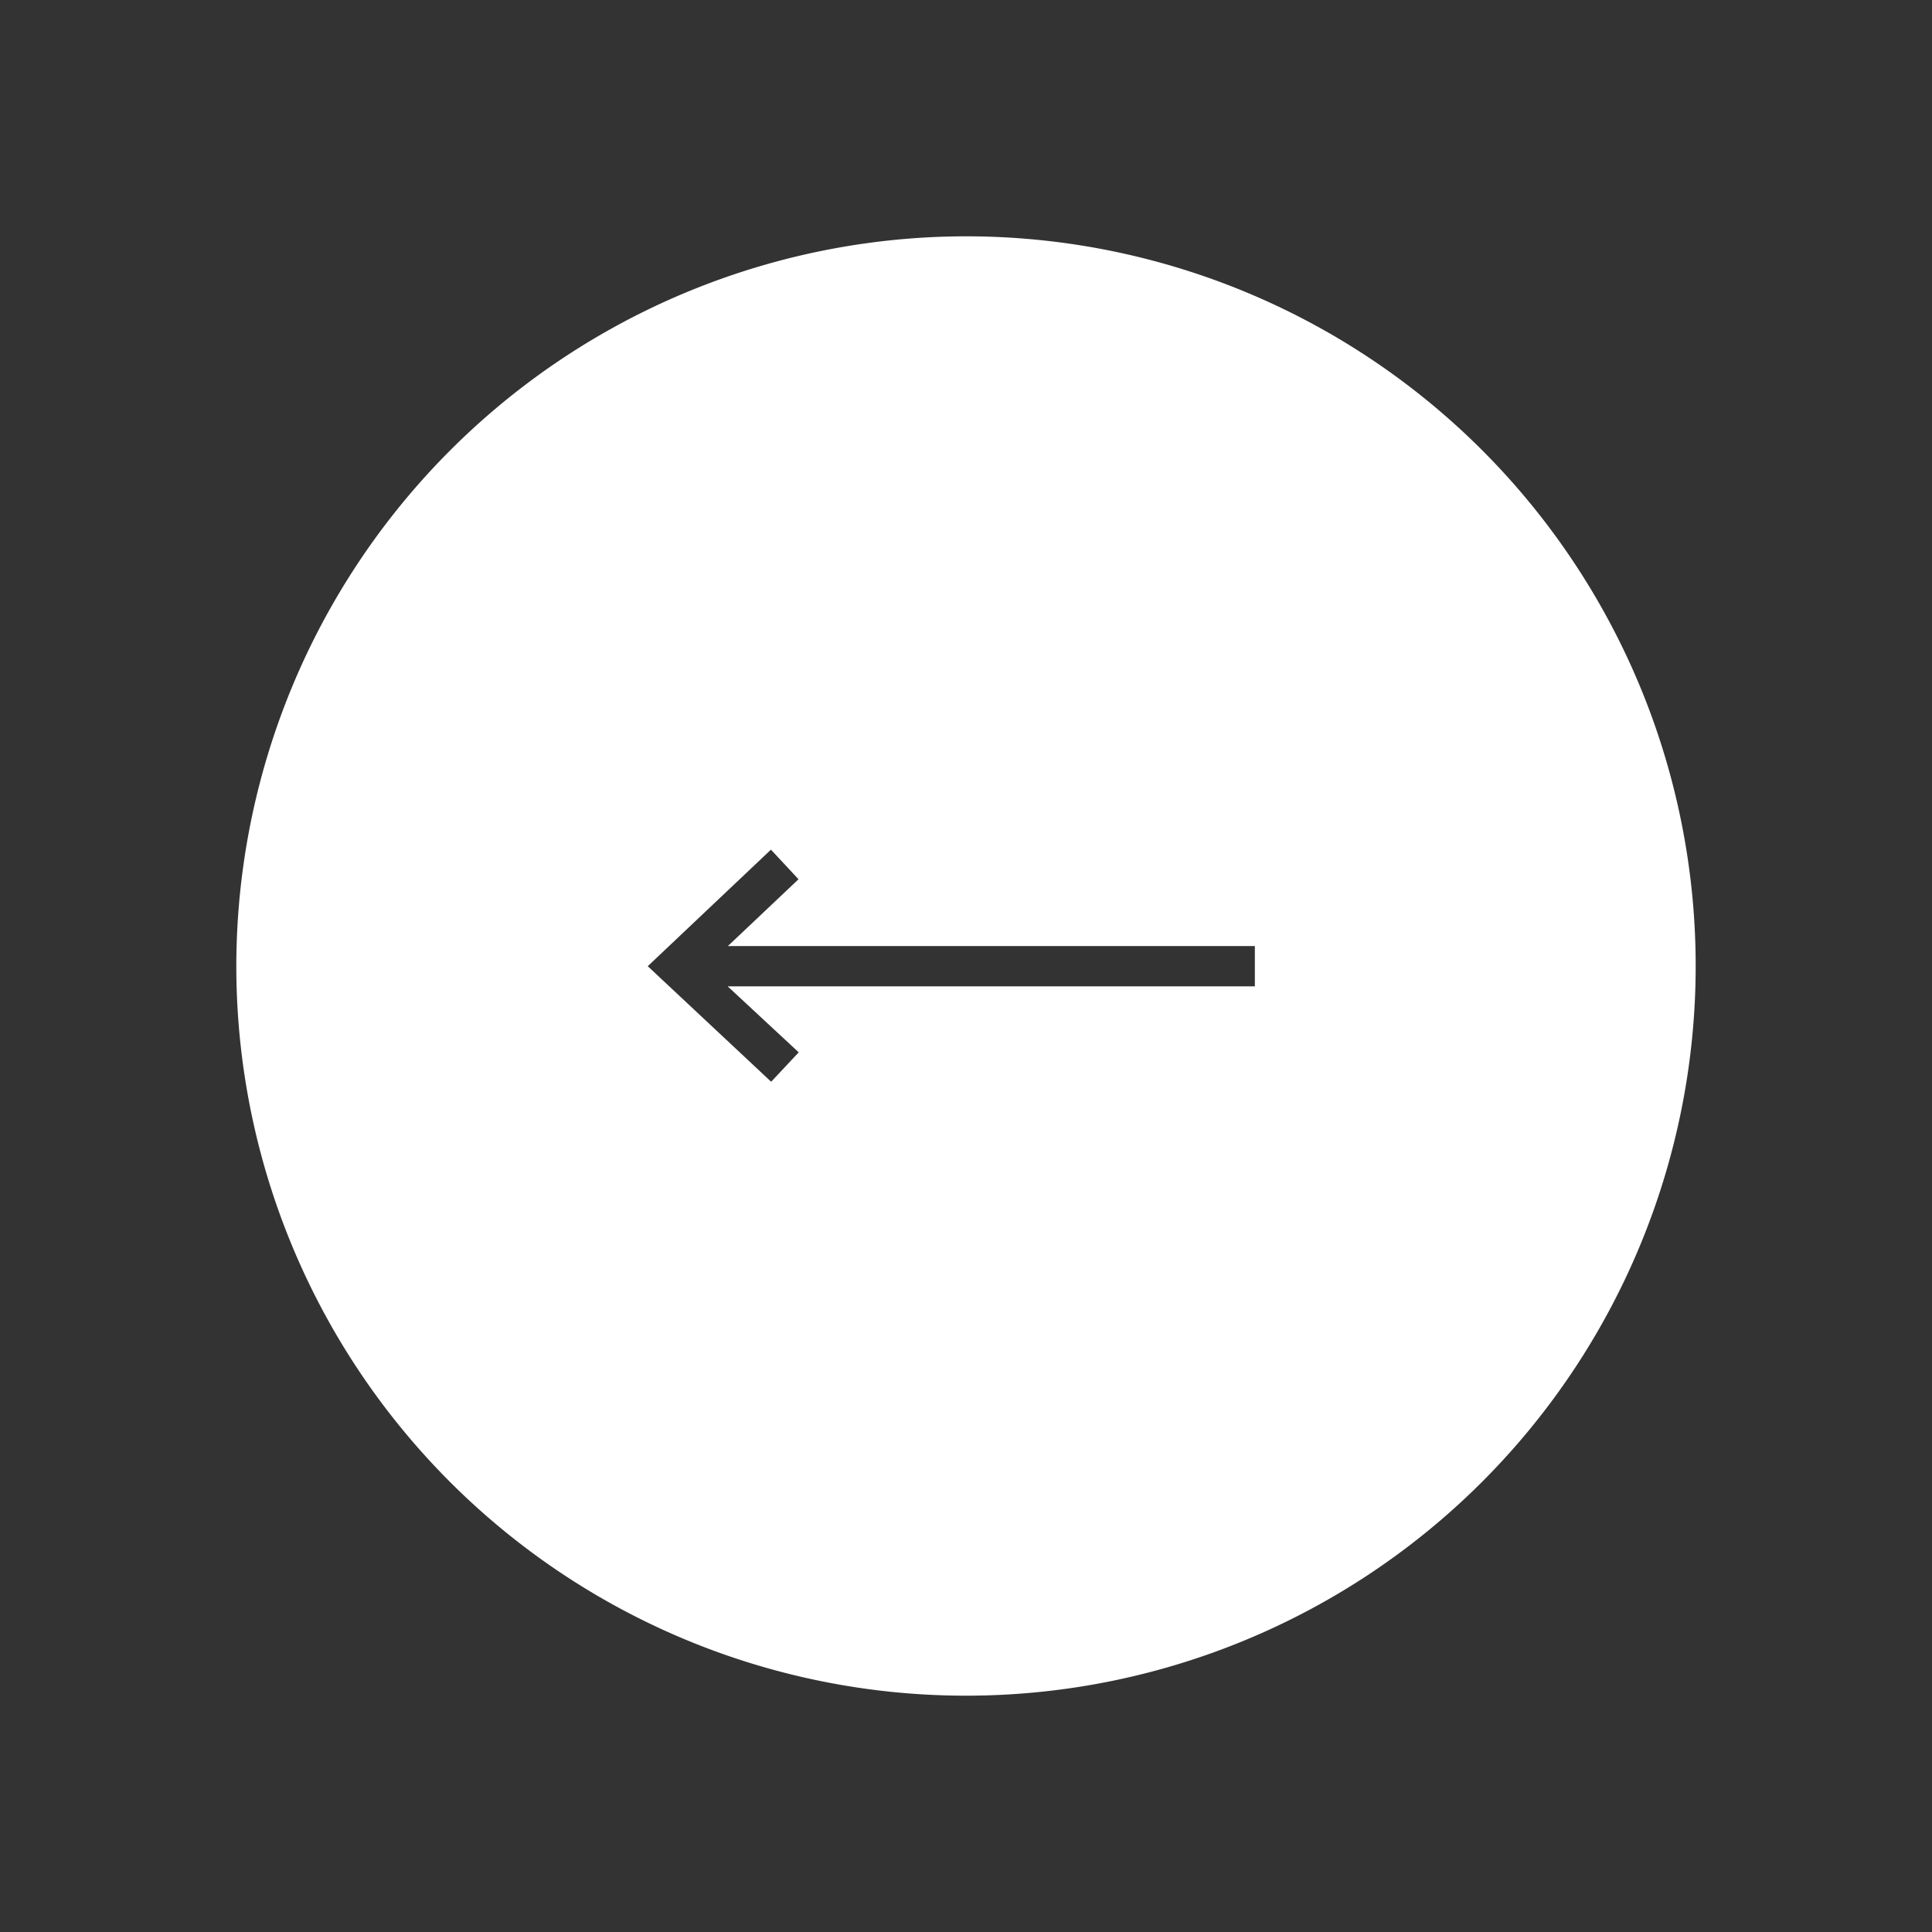 <svg id="Calque_1" data-name="Calque 1" xmlns="http://www.w3.org/2000/svg" viewBox="0 0 95.98 95.98"><rect x="0" y="0" width="95.98" height="95.98" fill="#333333" stroke="none"/><defs><style>.cls-1{fill:#fff;}</style></defs><title>Plan de travail 2 copie 7</title><path class="cls-1" d="M48,11.74A36.25,36.25,0,1,1,11.74,48,36.29,36.29,0,0,1,48,11.74Zm-9.69,42,1.37-1.46L36.15,49H62.34V47H36.16l3.51-3.32L38.3,42.21,32.18,48Z"/></svg>